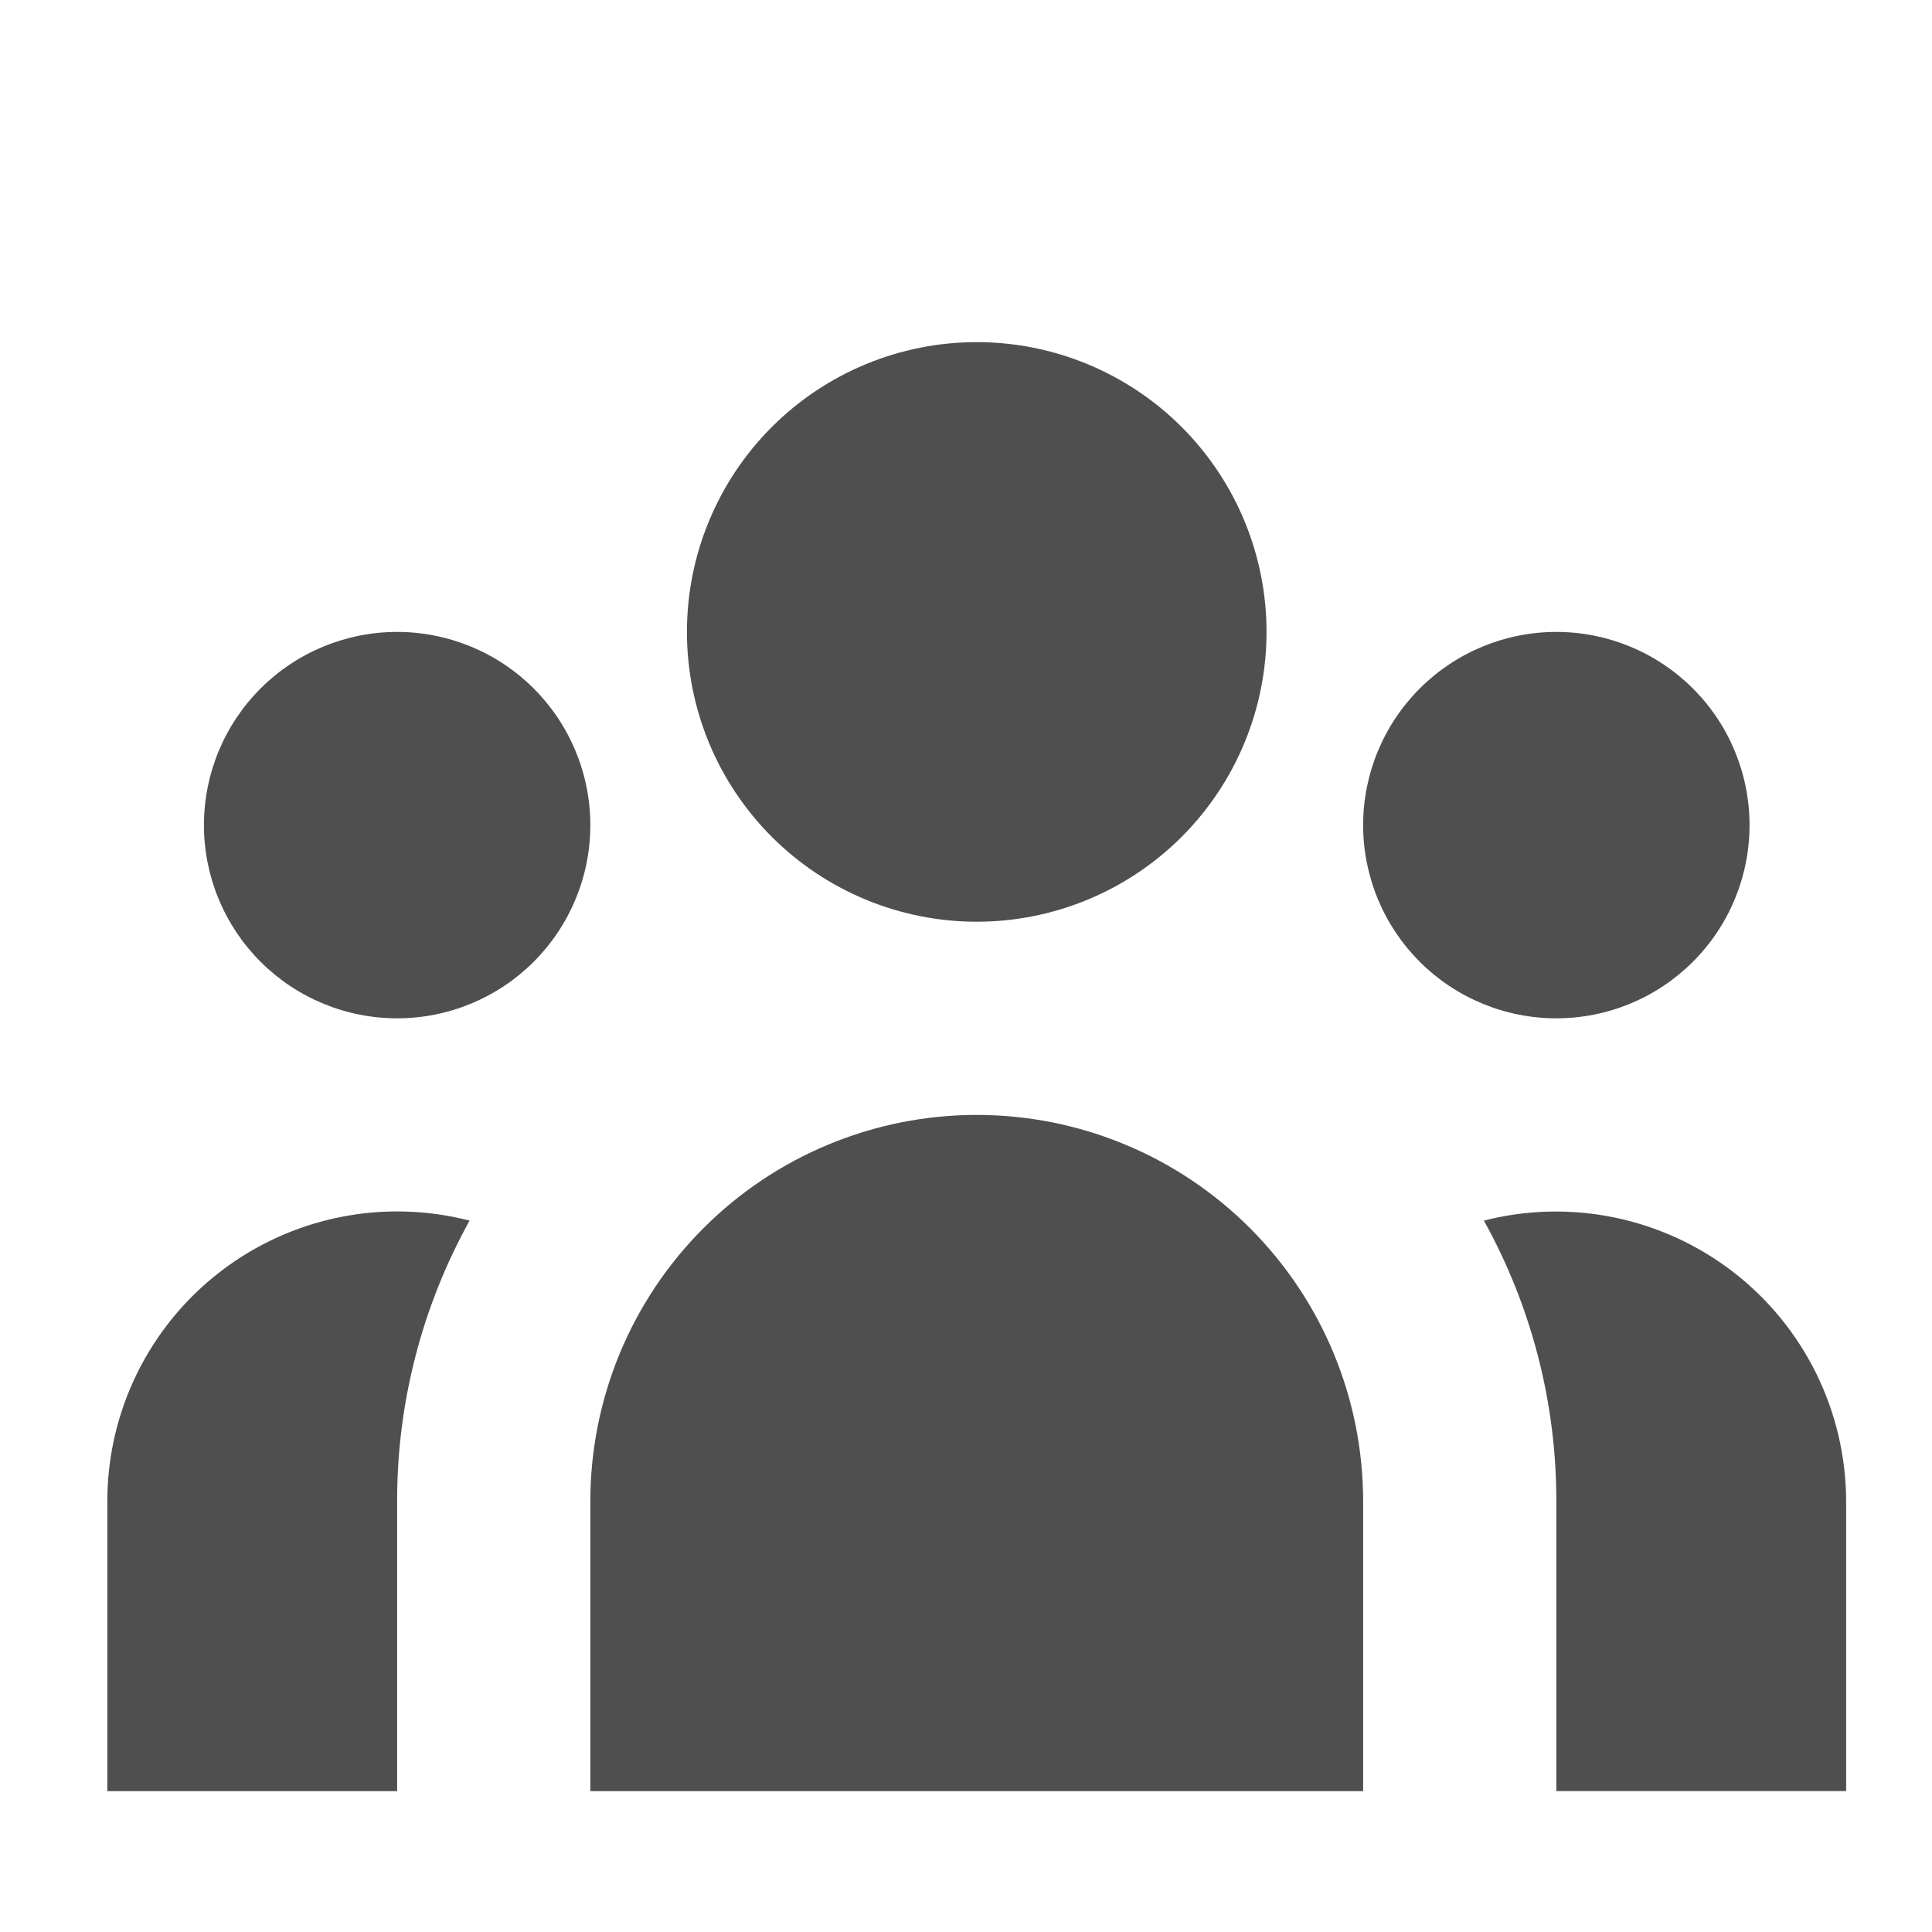 <svg width="72" height="72" viewBox="0 0 72 72" fill="none" xmlns="http://www.w3.org/2000/svg">
<g filter="url(#filter0_i_1_164)">
<path d="M47.2 19.55C47.2 22.414 46.062 25.161 44.037 27.187C42.011 29.212 39.264 30.35 36.4 30.35C33.536 30.35 30.789 29.212 28.763 27.187C26.738 25.161 25.6 22.414 25.6 19.55C25.6 16.686 26.738 13.939 28.763 11.913C30.789 9.888 33.536 8.75 36.4 8.75C39.264 8.75 42.011 9.888 44.037 11.913C46.062 13.939 47.2 16.686 47.2 19.55Z" fill="#4F4F4F"/>
<path d="M65.2 26.75C65.2 28.66 64.442 30.491 63.091 31.841C61.741 33.191 59.91 33.95 58 33.95C56.09 33.95 54.259 33.191 52.909 31.841C51.559 30.491 50.8 28.66 50.8 26.75C50.8 24.84 51.559 23.009 52.909 21.659C54.259 20.309 56.09 19.55 58 19.55C59.91 19.55 61.741 20.309 63.091 21.659C64.442 23.009 65.2 24.84 65.2 26.75Z" fill="#4F4F4F"/>
<path d="M50.8 51.95C50.8 48.131 49.283 44.468 46.582 41.768C43.882 39.067 40.219 37.55 36.4 37.55C32.581 37.55 28.918 39.067 26.218 41.768C23.517 44.468 22 48.131 22 51.95V62.75H50.8V51.95Z" fill="#4F4F4F"/>
<path d="M22 26.75C22 28.66 21.241 30.491 19.891 31.841C18.541 33.191 16.709 33.95 14.8 33.95C12.89 33.95 11.059 33.191 9.709 31.841C8.359 30.491 7.6 28.66 7.6 26.75C7.6 24.84 8.359 23.009 9.709 21.659C11.059 20.309 12.89 19.55 14.8 19.55C16.709 19.55 18.541 20.309 19.891 21.659C21.241 23.009 22 24.84 22 26.75Z" fill="#4F4F4F"/>
<path d="M58 62.749V51.95C58.005 48.289 57.076 44.688 55.3 41.488C56.896 41.079 58.564 41.041 60.178 41.375C61.791 41.71 63.306 42.408 64.609 43.417C65.911 44.426 66.965 45.72 67.692 47.198C68.418 48.677 68.797 50.302 68.8 51.95V62.749H58Z" fill="#4F4F4F"/>
<path d="M17.5 41.489C15.724 44.69 14.795 48.291 14.8 51.951V62.751H4V51.951C3.999 50.302 4.376 48.675 5.101 47.195C5.827 45.714 6.881 44.419 8.185 43.41C9.488 42.4 11.005 41.702 12.62 41.369C14.234 41.036 15.904 41.077 17.5 41.489Z" fill="#4F4F4F"/>
</g>
<defs>
<filter id="filter0_i_1_164" x="0" y="0" width="72" height="76" filterUnits="userSpaceOnUse" color-interpolation-filters="sRGB">
<feFlood flood-opacity="0" result="BackgroundImageFix"/>
<feBlend mode="normal" in="SourceGraphic" in2="BackgroundImageFix" result="shape"/>
<feColorMatrix in="SourceAlpha" type="matrix" values="0 0 0 0 0 0 0 0 0 0 0 0 0 0 0 0 0 0 127 0" result="hardAlpha"/>
<feOffset dy="4"/>
<feGaussianBlur stdDeviation="2"/>
<feComposite in2="hardAlpha" operator="arithmetic" k2="-1" k3="1"/>
<feColorMatrix type="matrix" values="0 0 0 0 0 0 0 0 0 0 0 0 0 0 0 0 0 0 0.12 0"/>
<feBlend mode="normal" in2="shape" result="effect1_innerShadow_1_164"/>
</filter>
</defs>
</svg>
